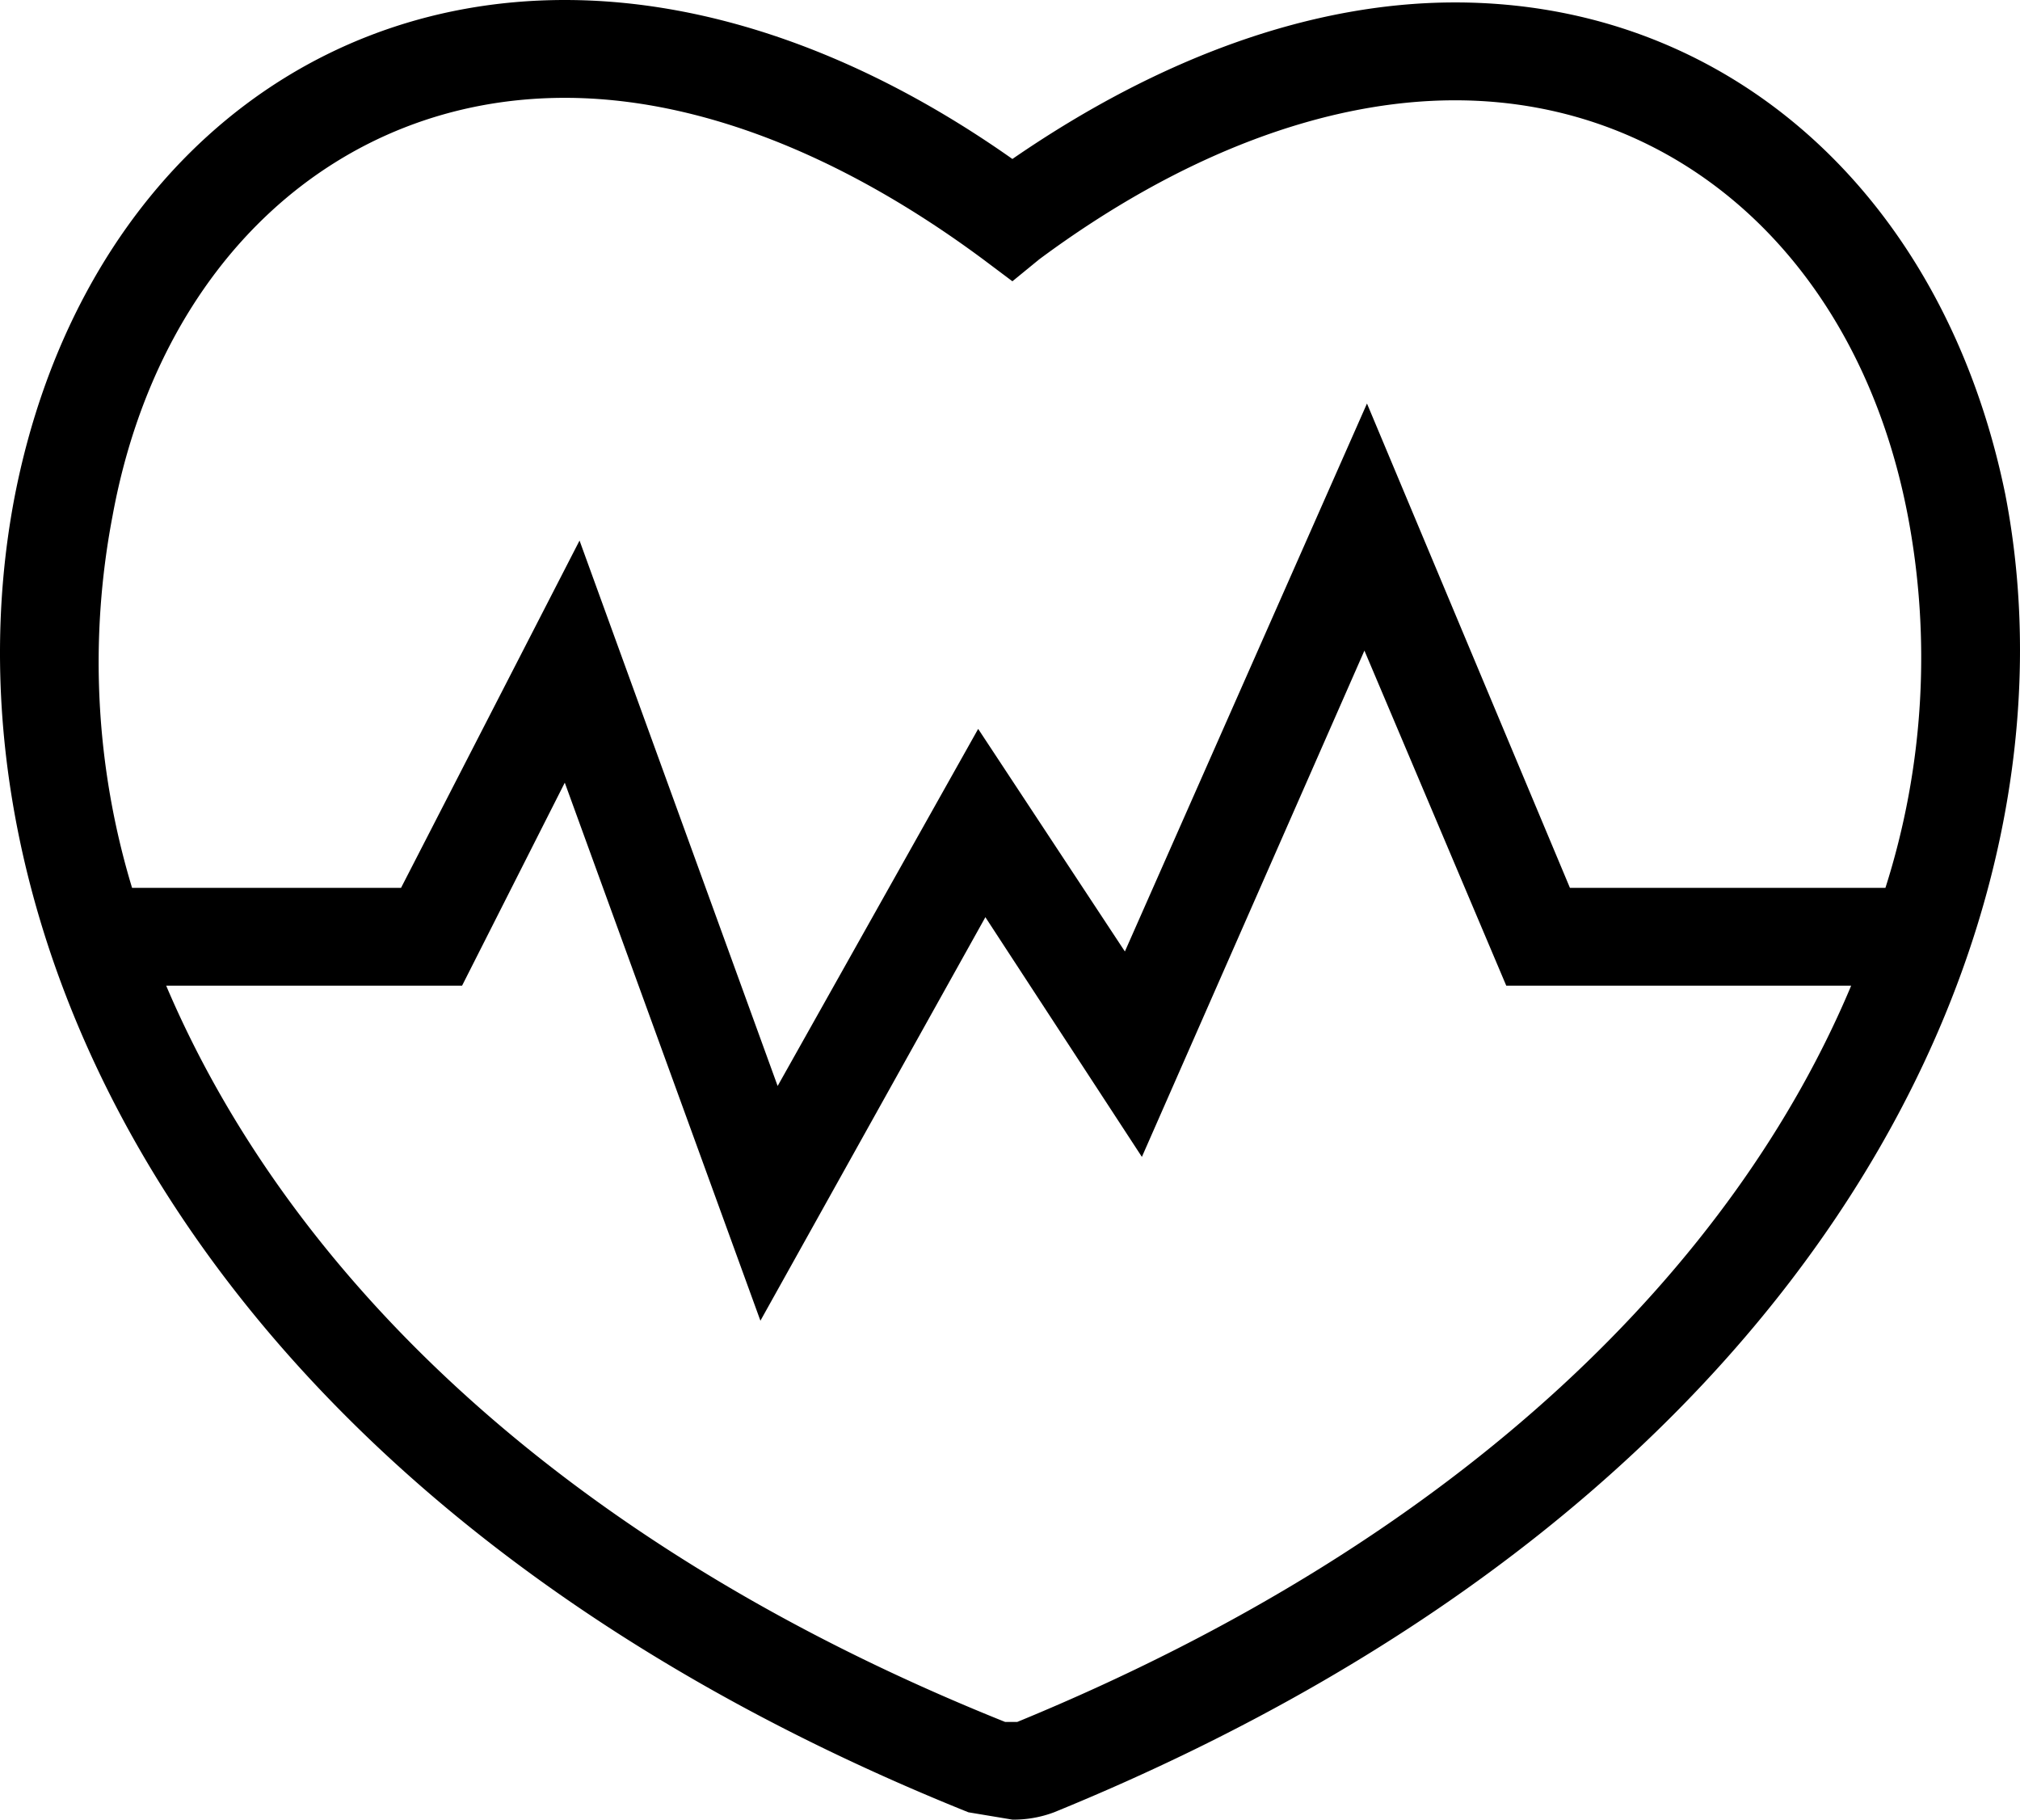 <svg class="hvr-icon" xmlns="http://www.w3.org/2000/svg" width="63.088" height="56.823" viewBox="0 0 63.088 56.823"><path d="M71.327,28.228h0C69.418,18.91,62.7,12.876,54.143,12.876c-4.43,0-9.165,1.68-13.824,4.888C35.66,14.48,30.849,12.8,26.343,12.8c-8.63,0-15.351,6.11-17.184,15.5-2.6,13.518,5.652,31.39,29.786,41.089l1.375.229a3.59,3.59,0,0,0,1.3-.229C65.752,59.541,73.924,41.593,71.327,28.228ZM40.472,66.567H40.09c-14.282-5.728-22.53-14.358-26.2-22.989h9.241l3.208-6.339,6.11,16.8,7.026-12.6,4.888,7.485,6.95-15.809,4.43,10.463H66.515C62.926,52.133,54.6,60.763,40.472,66.567ZM67.585,40.524H57.732L51.393,25.4,43.832,42.51,39.25,35.56,32.987,46.71,26.8,29.679,21.225,40.524h-8.4a24.287,24.287,0,0,1-.611-11.609c1.451-7.943,7.026-13.06,14.129-13.06,4.124,0,8.63,1.757,13.06,5.041l.916.687.84-.687c4.43-3.284,8.936-4.964,12.984-4.964,7.026,0,12.6,5.041,14.129,12.907A23.676,23.676,0,0,1,67.585,40.524Z" transform="translate(-8.7 -12.8)" fill="currentColor"></path></svg>